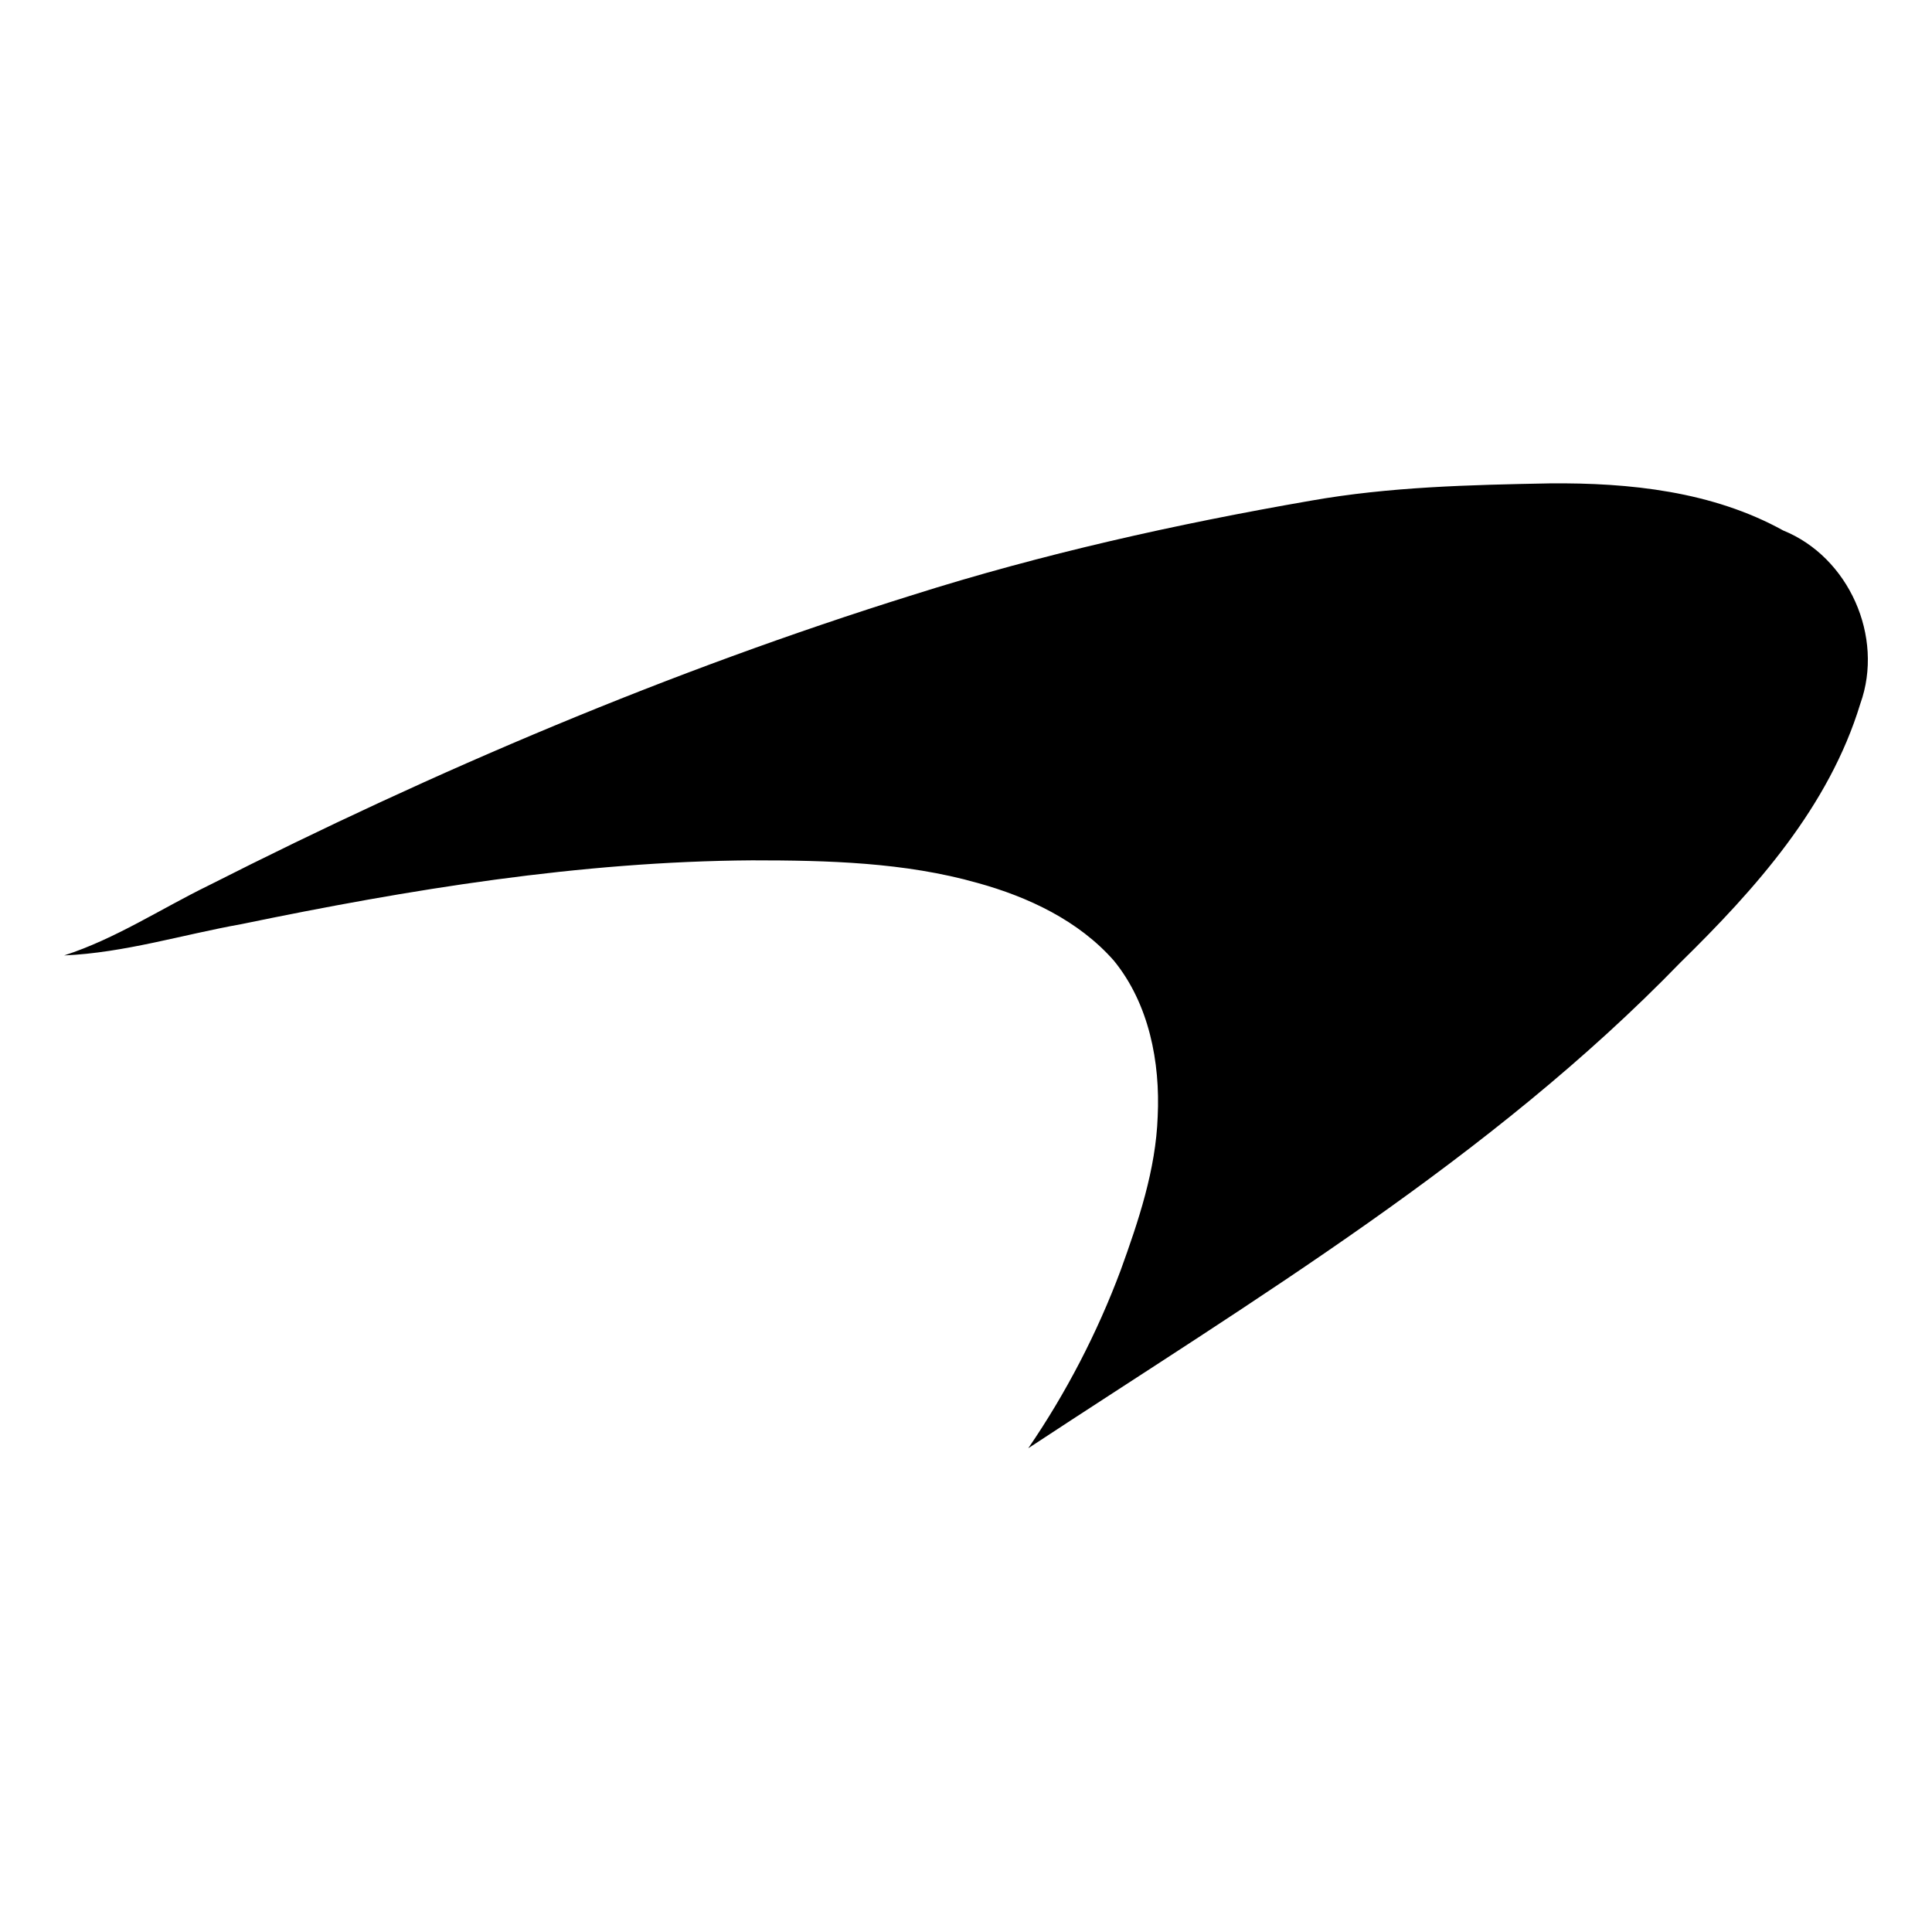 <?xml version="1.0" encoding="utf-8"?>
<!-- Generator: Adobe Illustrator 22.0.1, SVG Export Plug-In . SVG Version: 6.00 Build 0)  -->
<svg version="1.1" id="Layer_1" xmlns="http://www.w3.org/2000/svg" xmlns:xlink="http://www.w3.org/1999/xlink" x="0px" y="0px"
	 viewBox="0 0 512 512" style="enable-background:new 0 0 512 512;" xml:space="preserve">
<g id="_x23_ee2629ff">
	<path d="M347.3,132.7c20.9-3.7,42.2-4.2,63.4-4.6c21.1-0.2,43.1,2.1,61.9,12.5c17.3,7,26.8,28.1,20.4,45.9
		c-8.3,27.3-27.8,49.1-47.7,68.6c-50.3,51.9-112.8,89.2-172.8,128.7c10-14.6,18.3-30.6,24.5-47.2c4.7-13,9.3-26.6,9.8-40.7
		c0.7-14.4-2.3-29.9-11.6-41.3c-9.3-10.6-22.7-16.9-36.1-20.6c-19.4-5.5-39.8-6-59.8-6c-45.6,0.3-90.8,7.7-135.3,16.9
		c-15.7,2.8-31,7.6-47,8.3c13.6-4.4,25.5-12.3,38.4-18.6c60-30.4,122.1-56.8,186.4-76.9C276.2,146.8,311.6,138.9,347.3,132.7z"/>
</g>
</svg>
